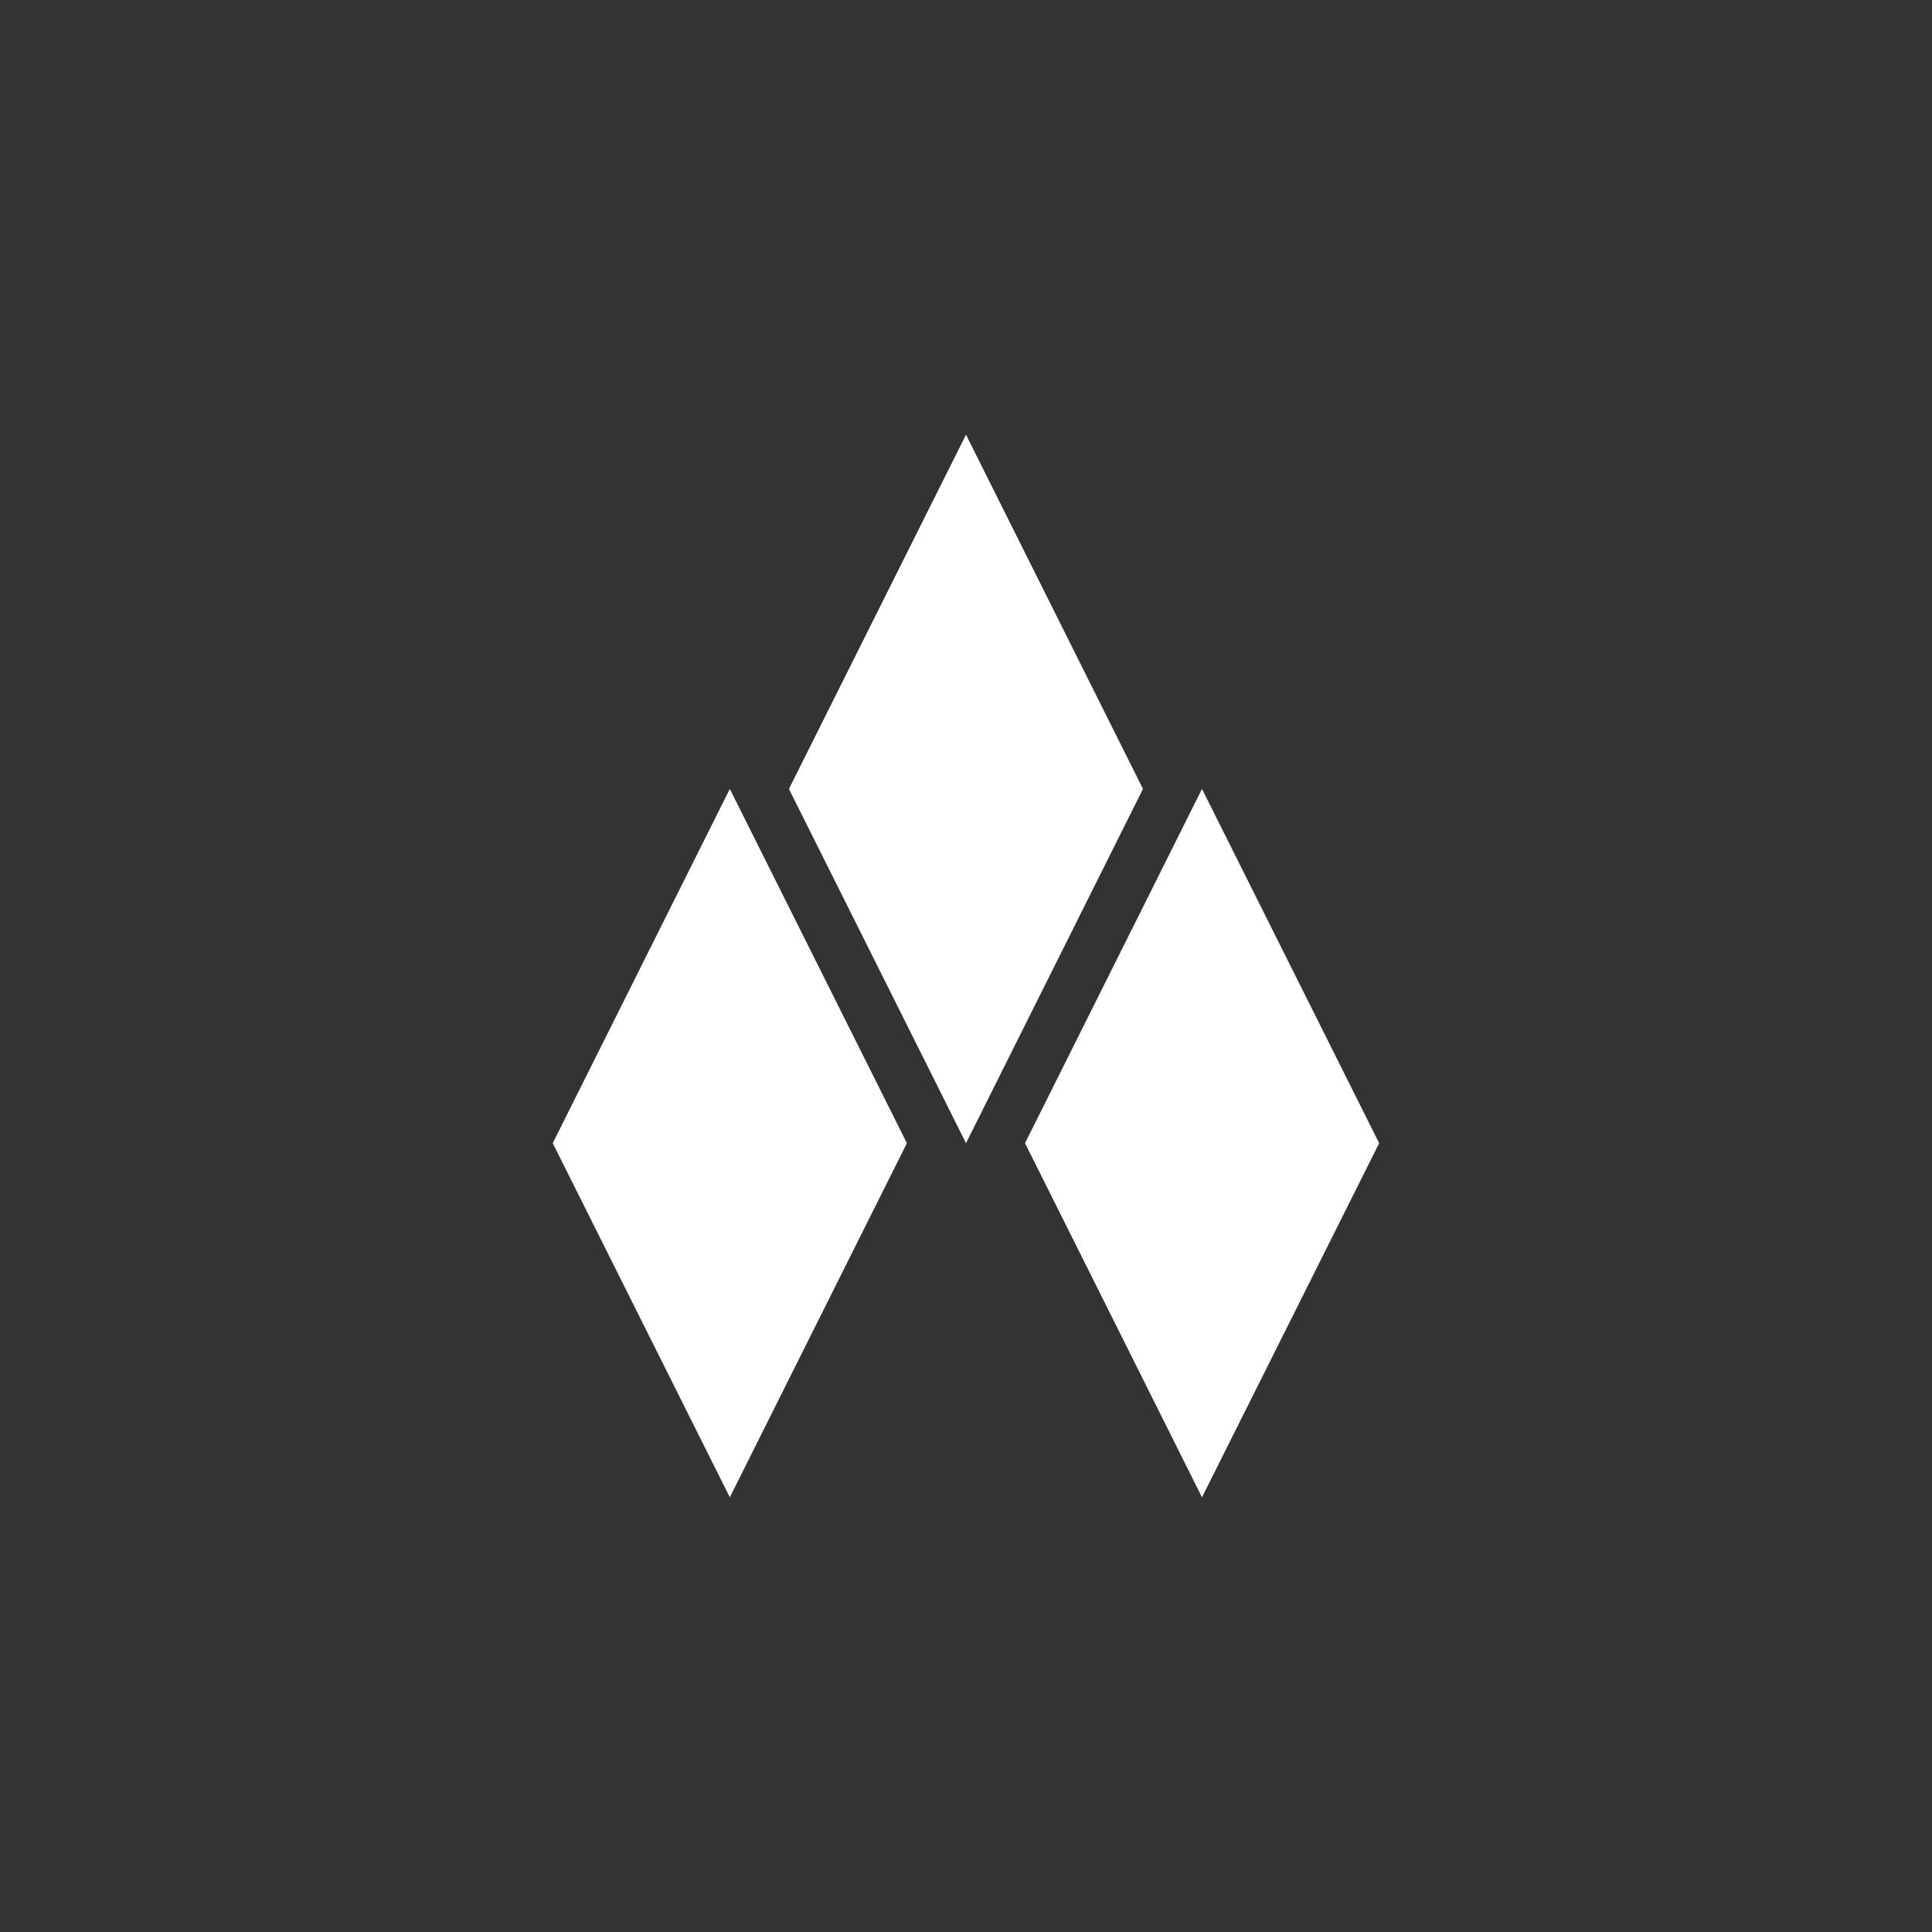 <?xml version="1.0" encoding="utf-8"?>
<!-- Generator: Adobe Illustrator 16.0.0, SVG Export Plug-In . SVG Version: 6.00 Build 0)  -->
<!DOCTYPE svg PUBLIC "-//W3C//DTD SVG 1.1//EN" "http://www.w3.org/Graphics/SVG/1.1/DTD/svg11.dtd">
<svg version="1.1" id="圖層_1" xmlns="http://www.w3.org/2000/svg" xmlns:xlink="http://www.w3.org/1999/xlink" x="0px" y="0px"
	 width="20px" height="20px" viewBox="0 0 20 20" enable-background="new 0 0 20 20" xml:space="pBk_Reserve">
<rect x="0" y="0" width="20" height="20" fill="#333333" stroke="none"/>
<g>
	<polygon fill="#FFFFFF" points="8.167,8.167 10,4.5 11.832,8.167 10,11.834 	"/>
	<polygon fill="#FFFFFF" points="10.611,11.834 12.443,8.167 14.277,11.834 12.443,15.5 	"/>
	<polygon fill="#FFFFFF" points="5.722,11.834 7.555,8.167 9.388,11.834 7.555,15.5 	"/>
</g>
</svg>
